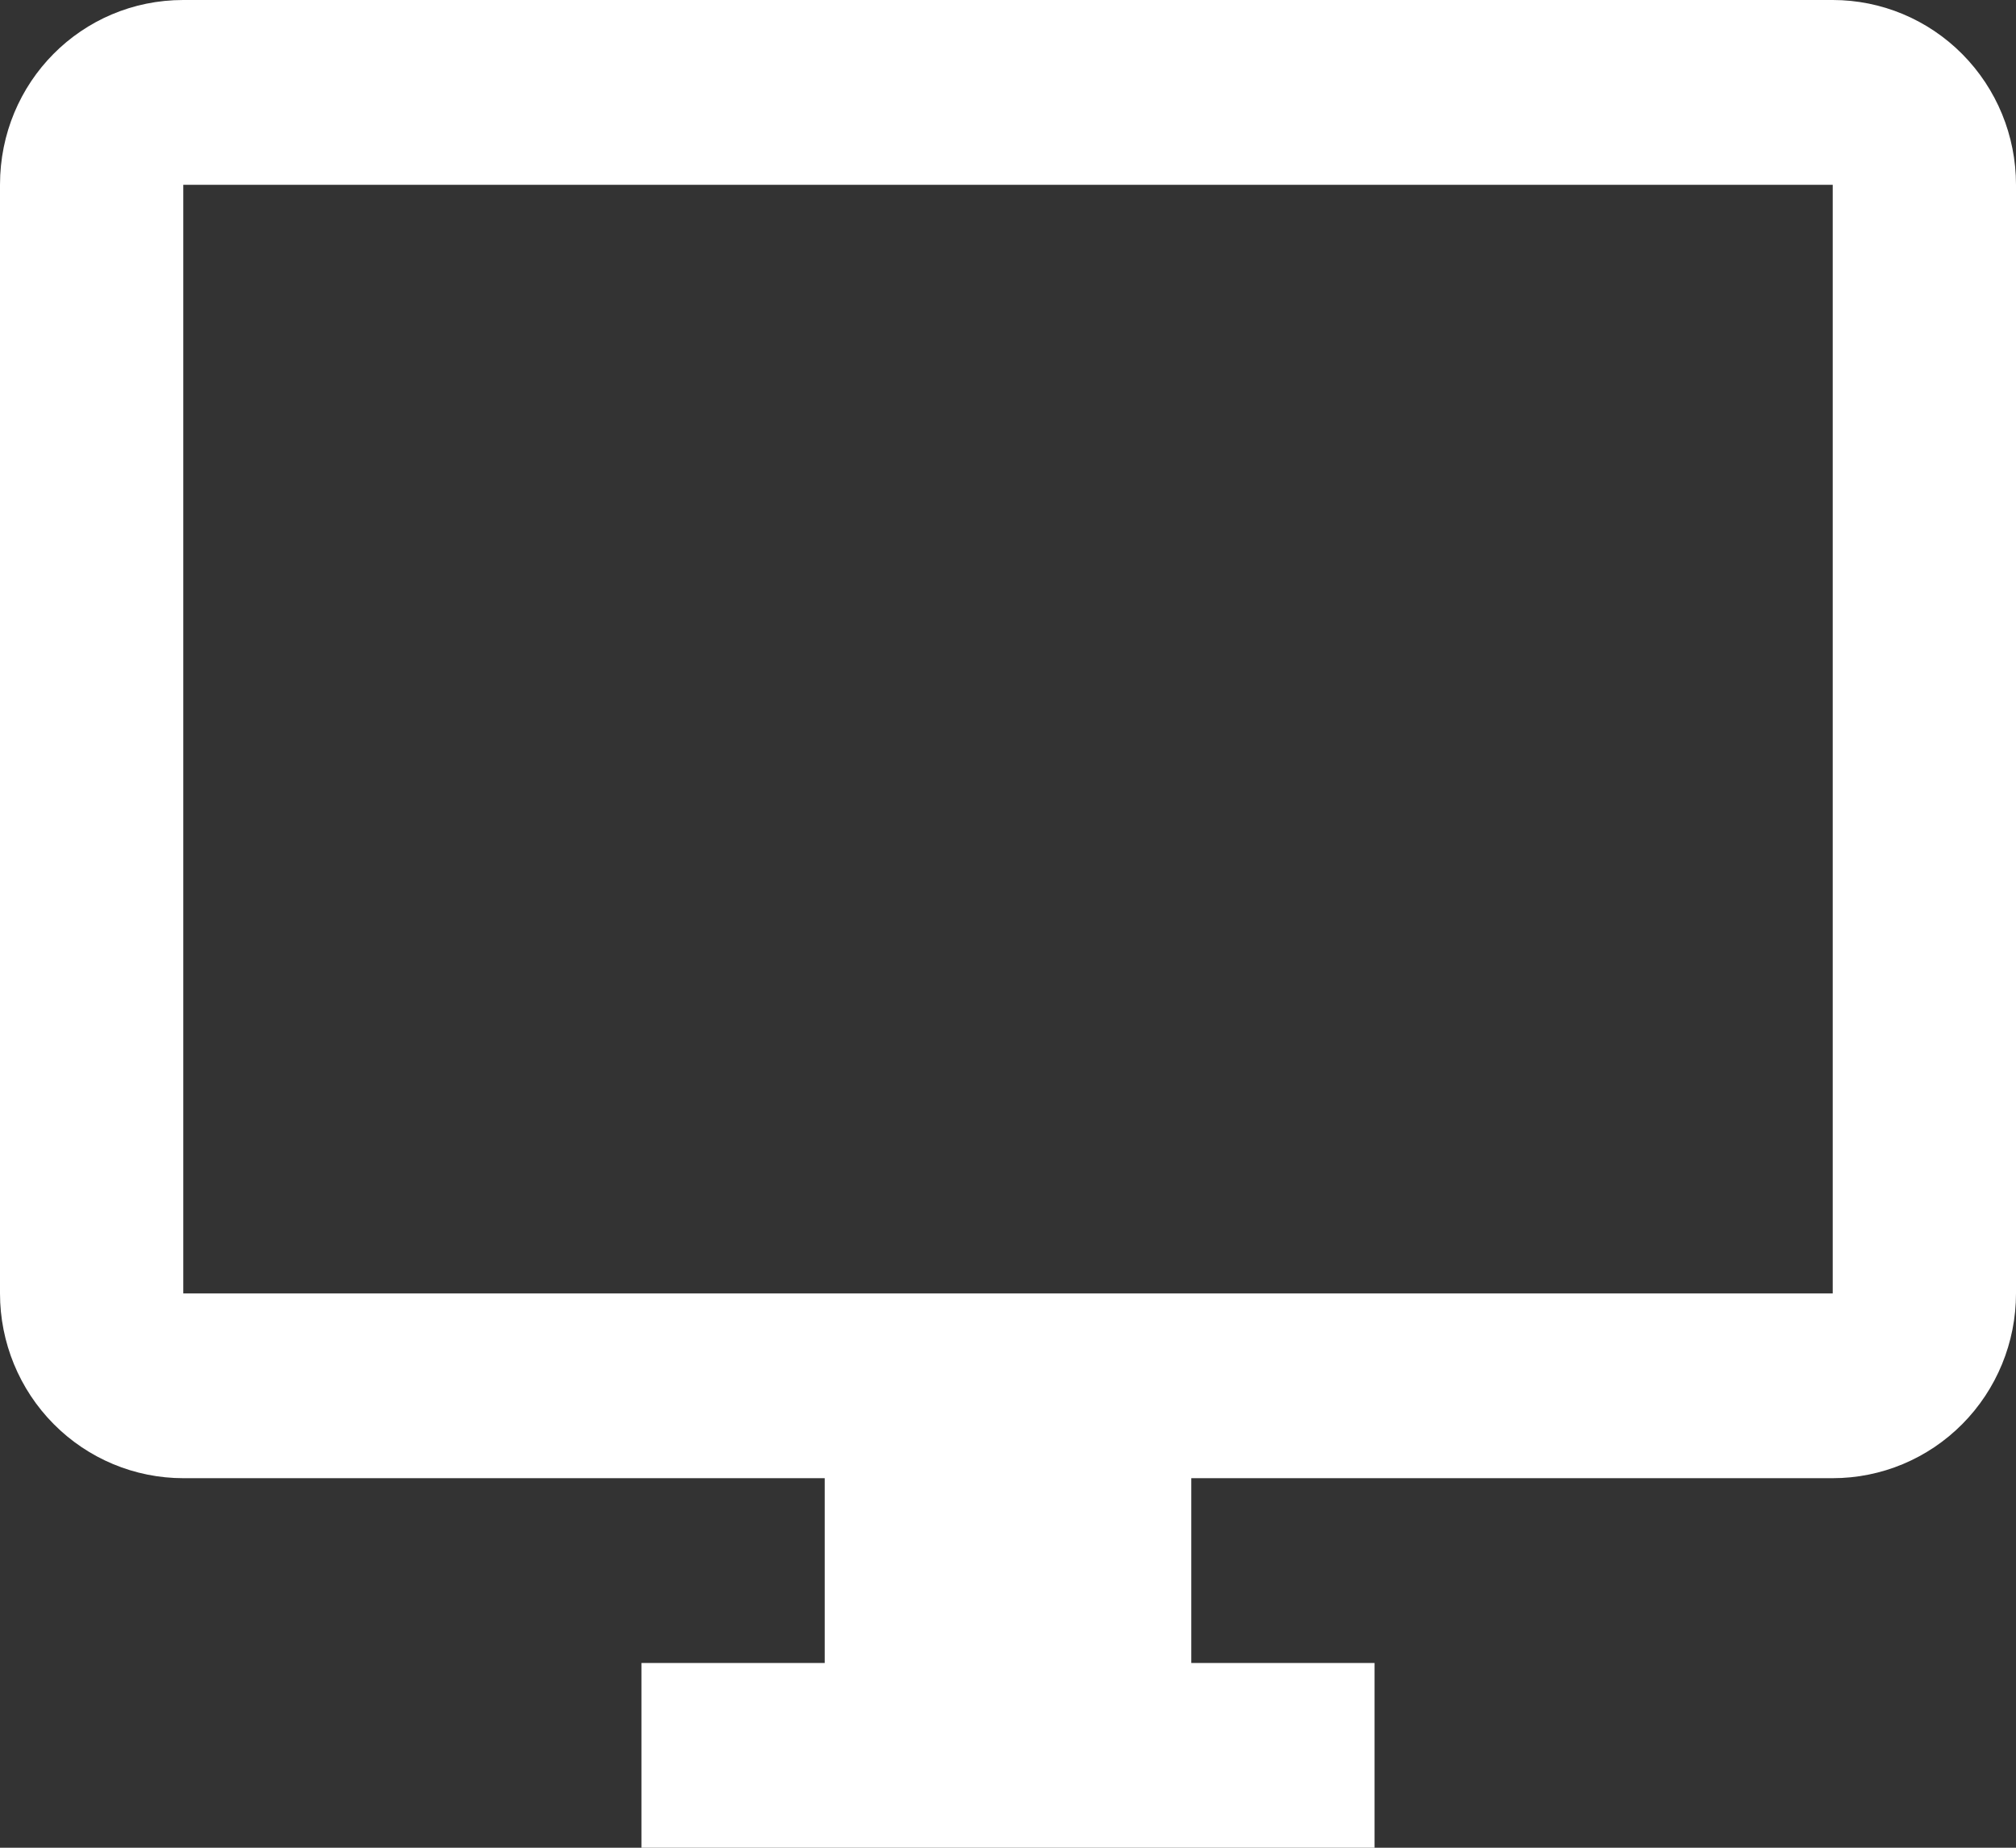 <svg width="108" height="99" viewBox="0 0 108 99" fill="none" xmlns="http://www.w3.org/2000/svg">
<rect x="0" y="0" width="108" height="99" fill="#333333" stroke="none"/>
<path d="M98.182 69.3H9.818V9.9H98.182V69.3ZM98.182 0H9.818C4.369 0 0 4.405 0 9.9V69.3C0 71.926 1.034 74.444 2.876 76.3C4.717 78.157 7.214 79.2 9.818 79.2H44.182V89.1H34.364V99H73.636V89.1H63.818V79.2H98.182C100.786 79.2 103.283 78.157 105.124 76.3C106.966 74.444 108 71.926 108 69.3V9.9C108 7.274 106.966 4.756 105.124 2.9C103.283 1.043 100.786 0 98.182 0Z" fill="white"/>
</svg>
